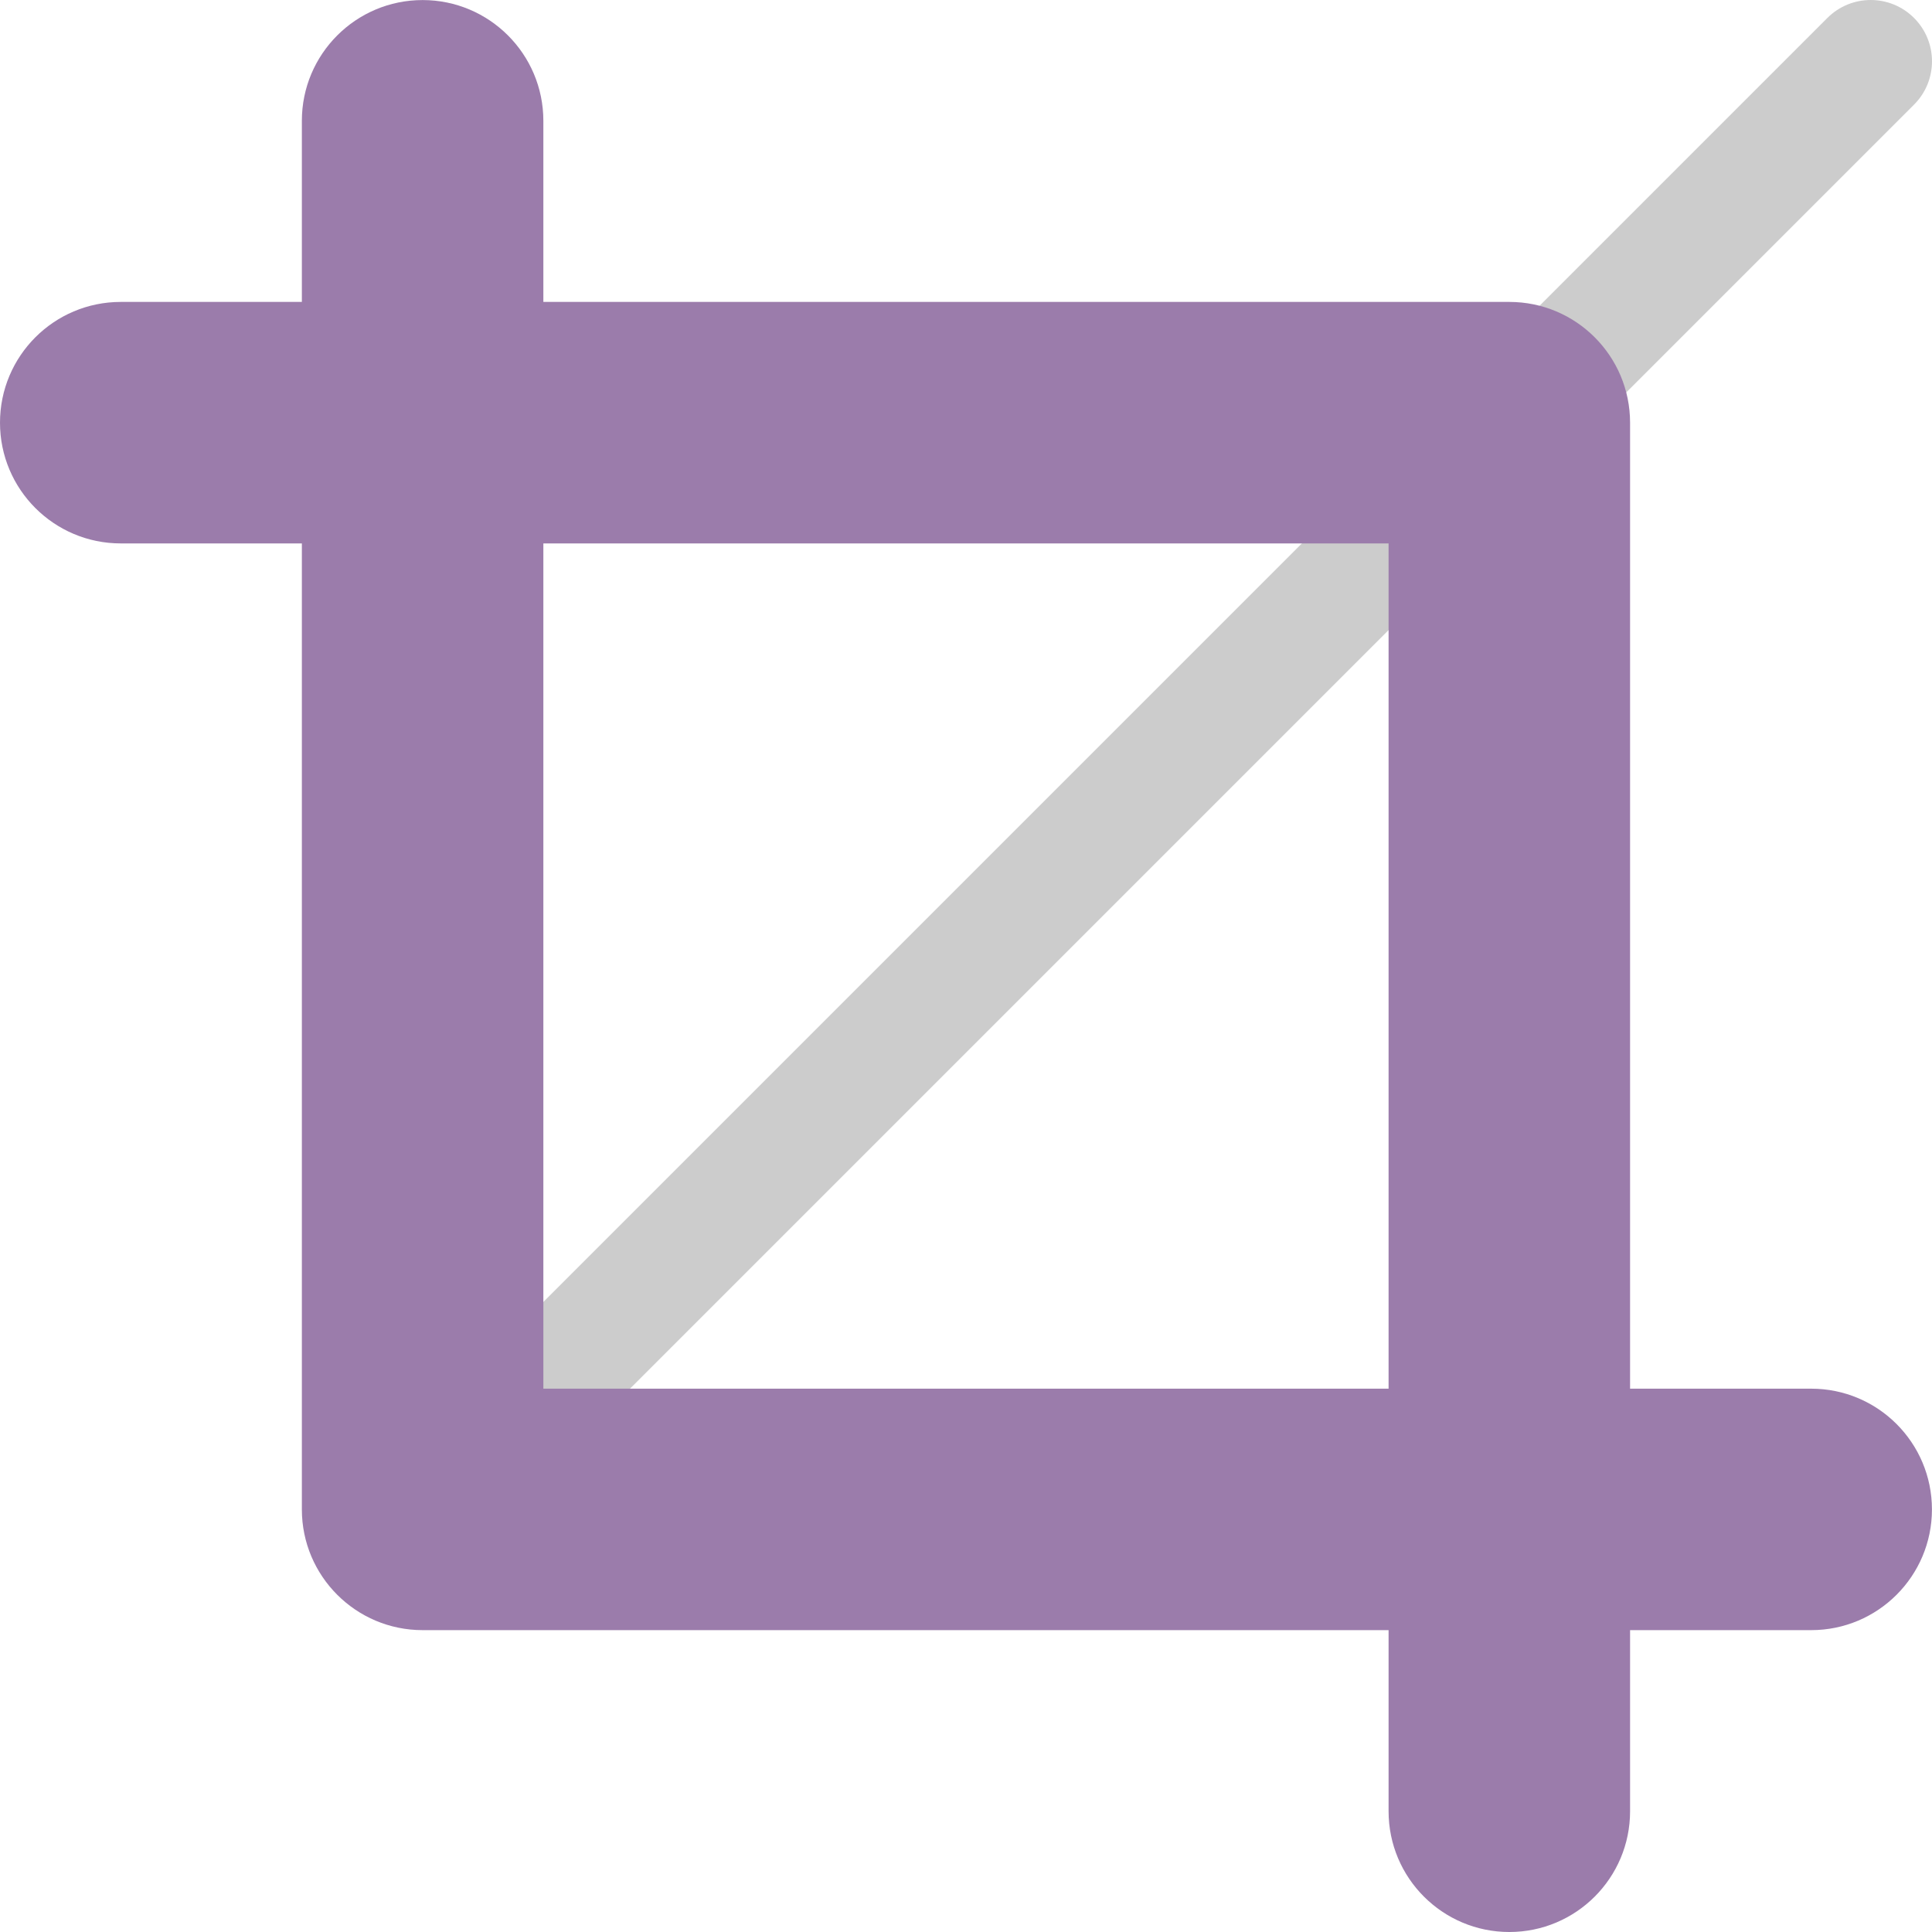 <?xml version="1.0" encoding="iso-8859-1"?>
<!-- Generator: Adobe Illustrator 16.0.0, SVG Export Plug-In . SVG Version: 6.00 Build 0)  -->
<!DOCTYPE svg PUBLIC "-//W3C//DTD SVG 1.1//EN" "http://www.w3.org/Graphics/SVG/1.1/DTD/svg11.dtd">
<svg version="1.1" id="Layer_1" xmlns="http://www.w3.org/2000/svg" xmlns:xlink="http://www.w3.org/1999/xlink" x="0px" y="0px"
	 width="64.002px" height="64.002px" viewBox="0 0 64.002 64.002" style="enable-background:new 0 0 64.002 64.002;"
	 xml:space="preserve">
<g id="Line_17_">
	<g>
		<path style="fill:#CCCCCC;" d="M63.407,0.595c-0.793-0.793-2.078-0.793-2.871,0L12.592,48.538c-0.793,0.793-0.793,2.079,0,2.871
			c0.793,0.794,2.079,0.794,2.872,0L63.407,3.466C64.2,2.673,64.2,1.388,63.407,0.595z"/>
	</g>
</g>
<g id="Crop">
	<g>
		<path style="fill-rule:evenodd;clip-rule:evenodd;fill:#9B7CAB;" d="M60,46.003h-6v-32c0-2.21-1.791-4.001-4-4.001H18V4.003
			c0-2.21-1.791-4.001-4-4.001s-4,1.791-4,4.001v5.999H4c-2.209,0-4,1.791-4,4.001c0,2.208,1.791,3.999,4,3.999h6v32.001
			c0,2.208,1.791,3.999,4,3.999h32v6c0,2.209,1.791,4,4,4s4-1.791,4-4v-6h6c2.209,0,4-1.791,4-3.999
			C64,47.793,62.209,46.003,60,46.003z M18,46.003V18.002h28v28.001H18z"/>
	</g>
</g>
<g>
</g>
<g>
</g>
<g>
</g>
<g>
</g>
<g>
</g>
<g>
</g>
<g>
</g>
<g>
</g>
<g>
</g>
<g>
</g>
<g>
</g>
<g>
</g>
<g>
</g>
<g>
</g>
<g>
</g>
</svg>
